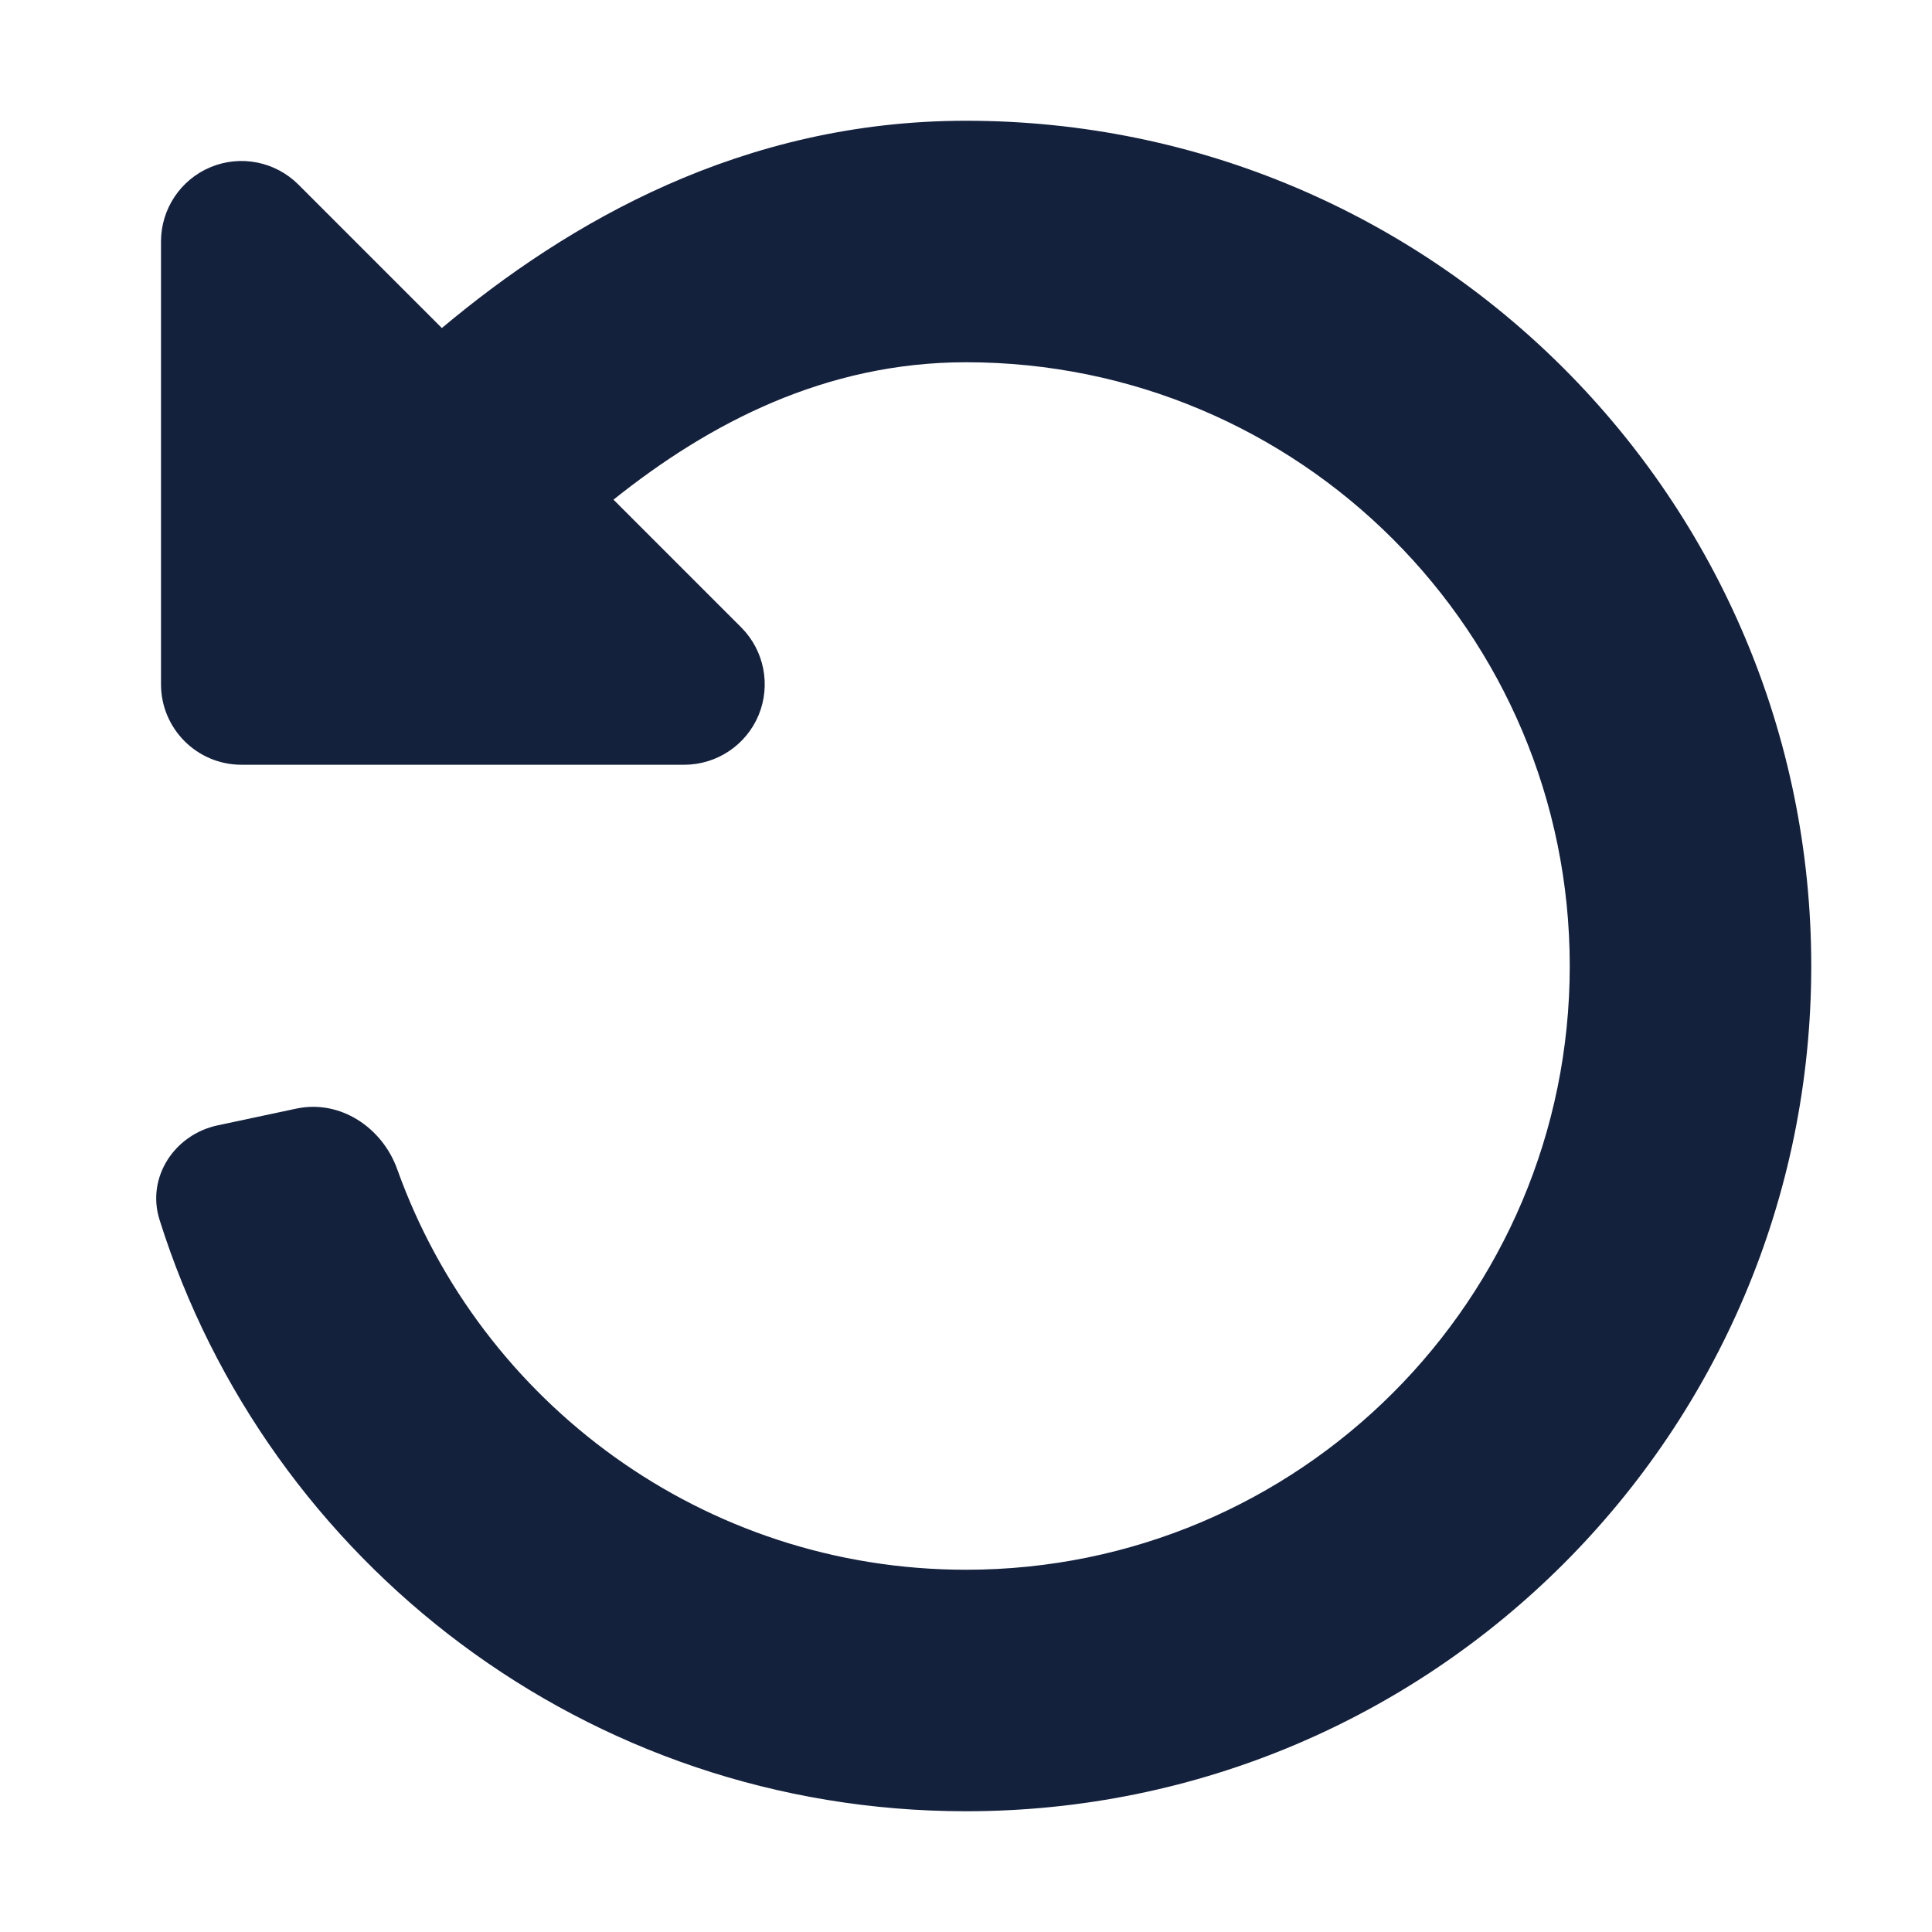 <svg width="24" height="24" viewBox="0 0 24 24" fill="none" xmlns="http://www.w3.org/2000/svg">
<path d="M7.621 6.207C8.811 5.255 10.256 4.5 12 4.5C16.142 4.5 19.5 7.858 19.5 12C19.5 16.142 16.142 19.5 12 19.5C8.745 19.5 5.972 17.425 4.935 14.526C4.749 14.005 4.225 13.657 3.684 13.771L2.706 13.979C2.166 14.093 1.816 14.626 1.982 15.153C3.321 19.411 7.298 22.5 12 22.5C17.799 22.5 22.5 17.799 22.5 12C22.5 6.201 17.799 1.5 12 1.5C9.216 1.5 7.048 2.768 5.489 4.075L3.707 2.293C3.421 2.007 2.991 1.921 2.617 2.076C2.243 2.231 2 2.596 2 3V8.5C2 9.052 2.447 9.5 3 9.5H8.5C8.904 9.5 9.269 9.256 9.424 8.883C9.578 8.509 9.493 8.079 9.207 7.793L7.621 6.207Z" fill="#14213D"/>
</svg>
